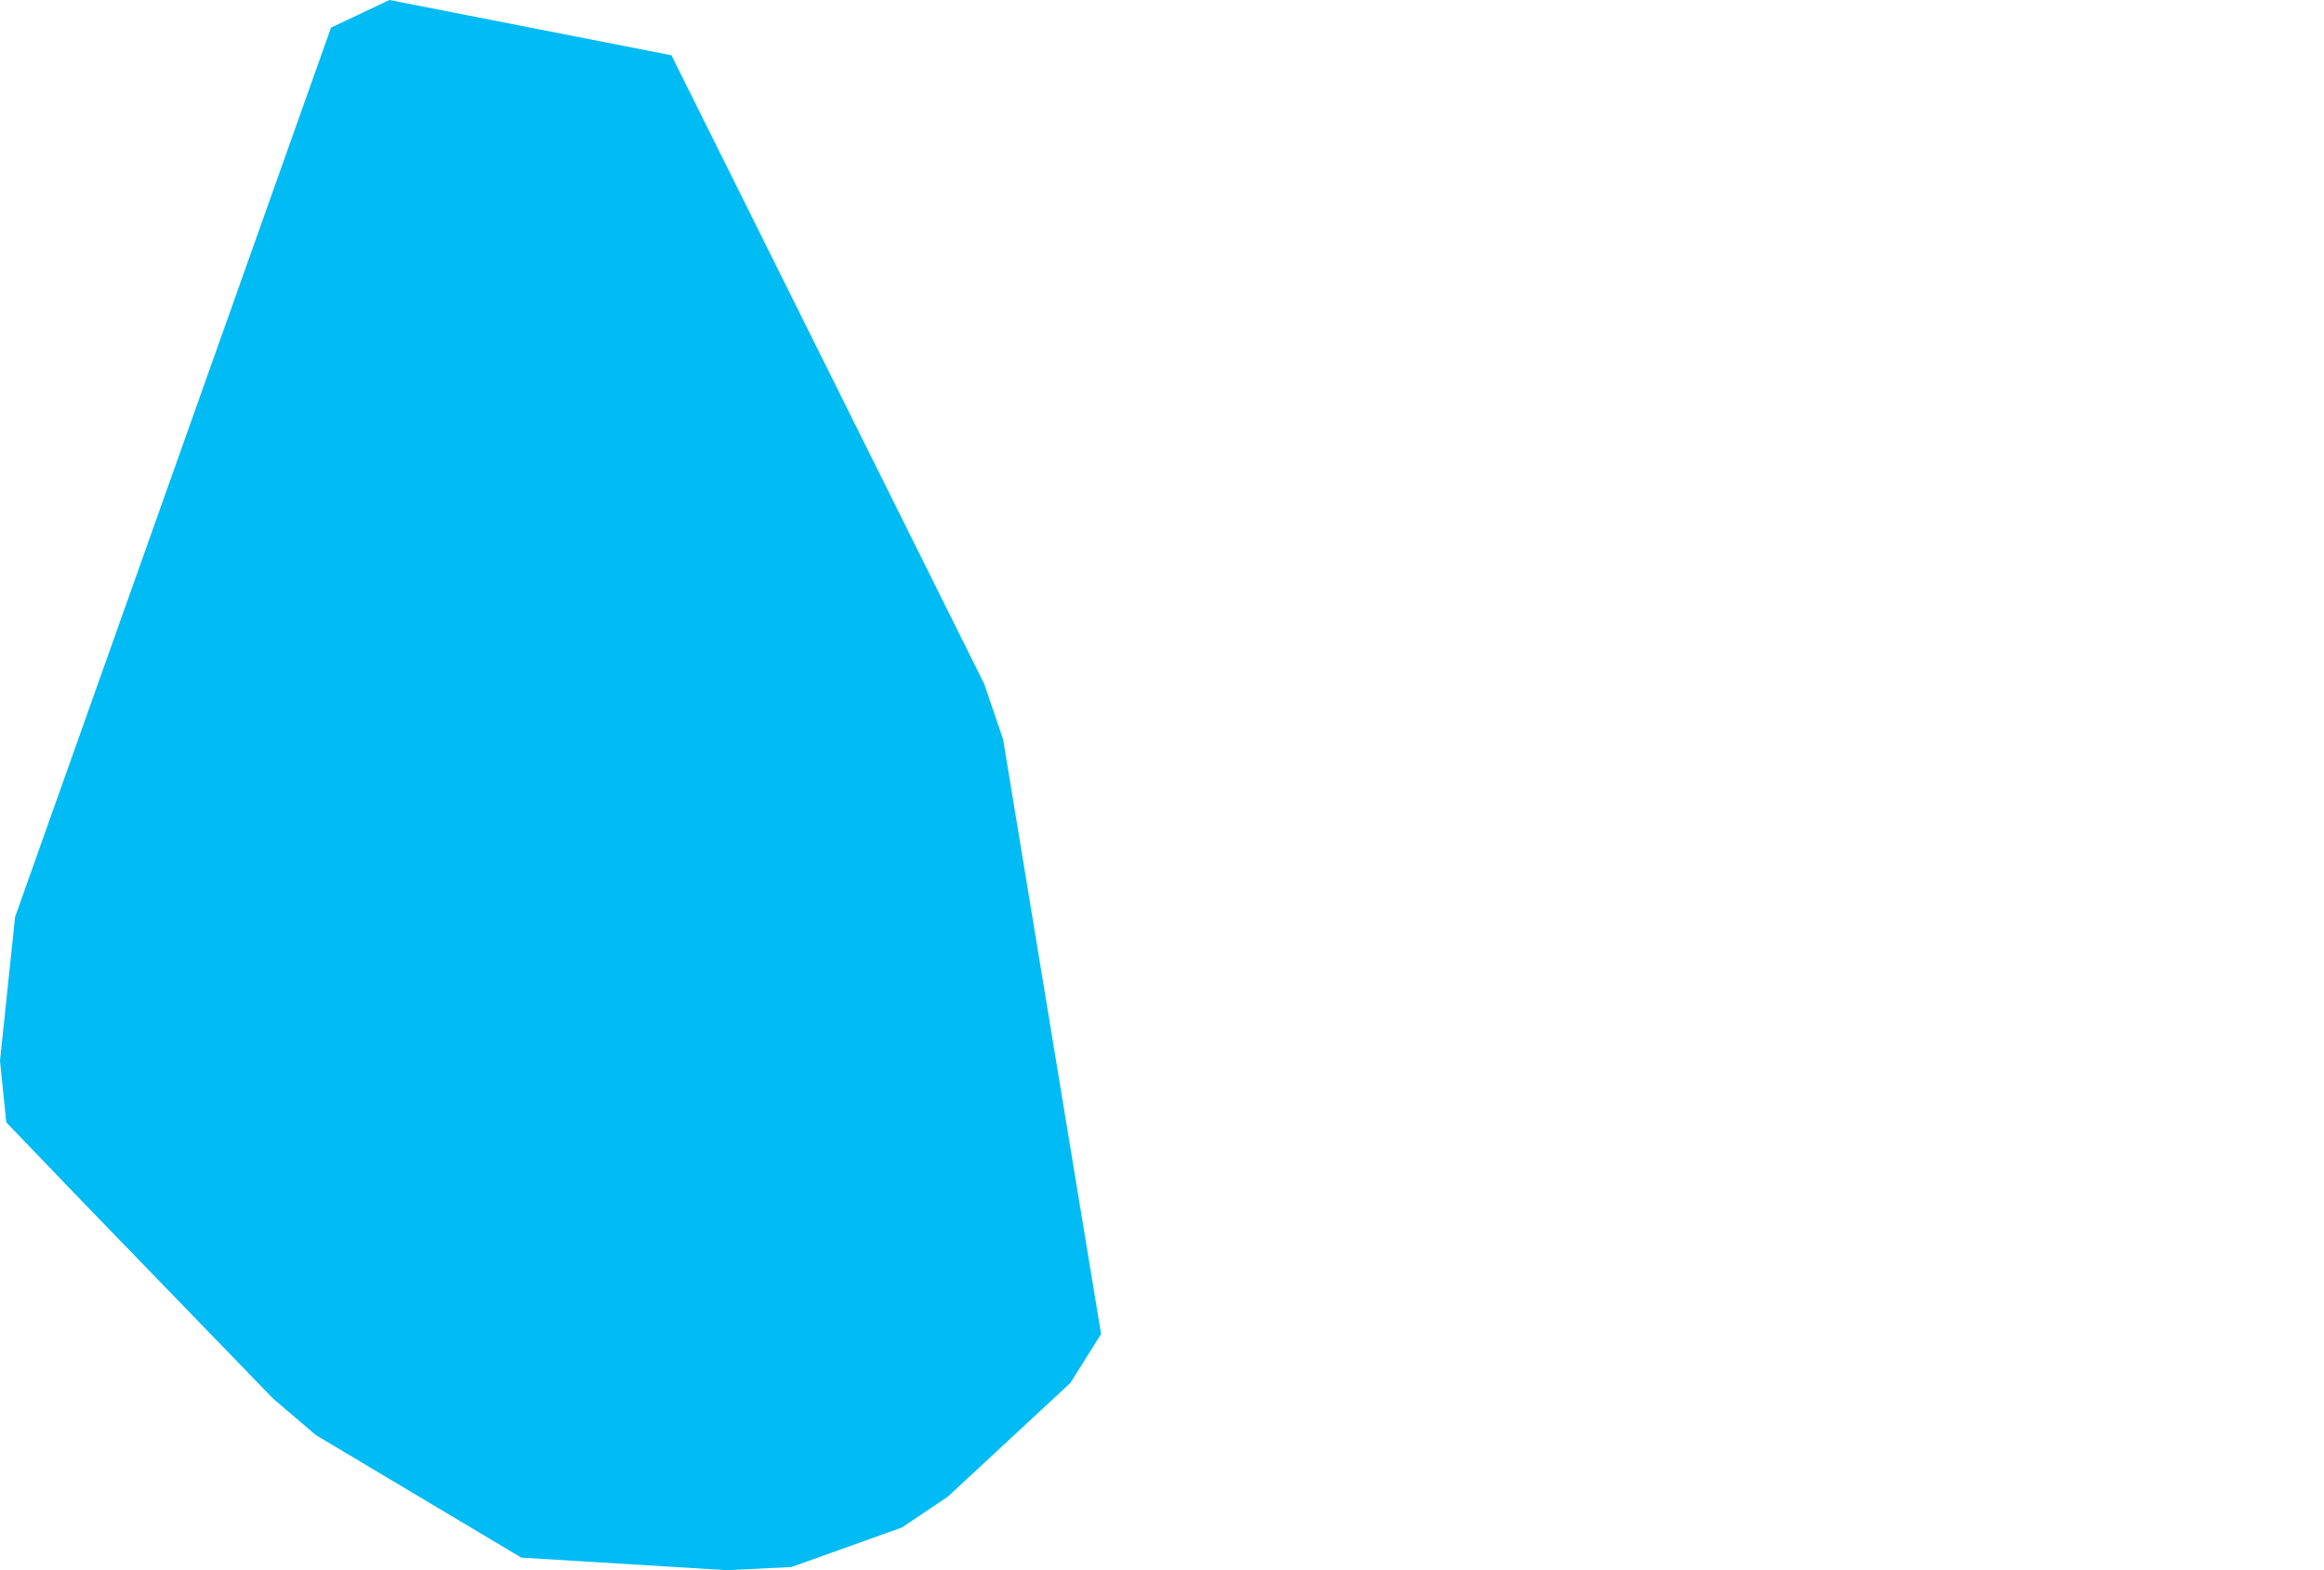 <?xml version="1.0" encoding="UTF-8" standalone="yes"?>
<!DOCTYPE svg PUBLIC "-//W3C//DTD SVG 1.0//EN" "http://www.w3.org/TR/2001/REC-SVG-20010904/DTD/svg10.dtd">
<svg height="250" width="370" xmlns="http://www.w3.org/2000/svg" xmlns:svg="http://www.w3.org/2000/svg" xmlns:xlink="http://www.w3.org/1999/xlink">
	<g id="g1-f1-TM_WORLD_BORDERS-0_3">
		<g id="g3-500" style="stroke-miterlimit: 3; fill: #00BBF4; stroke: #000000; stroke-opacity: 1; stroke-width: 0.005; stroke-linejoin: bevel; stroke-linecap: square">
			<polygon id="pgon1" points="115.7,250.0 83.0,248.0 50.3,228.5 43.5,222.7 13.2,191.4 1.0,178.7 0.0,168.9 2.4,146.0 52.7,4.4 62.0,0.0 106.9,8.8 156.7,108.9 159.7,117.7 175.3,212.4 170.4,220.2 150.9,238.3 143.6,243.2 126.0,249.5 115.7,250.0 " />
		</g>
	</g>
	<!-- 
	Generated using the Perl SVG Module V2.50
	by Ronan Oger
	Info: http://www.roitsystems.com/
 -->
</svg>